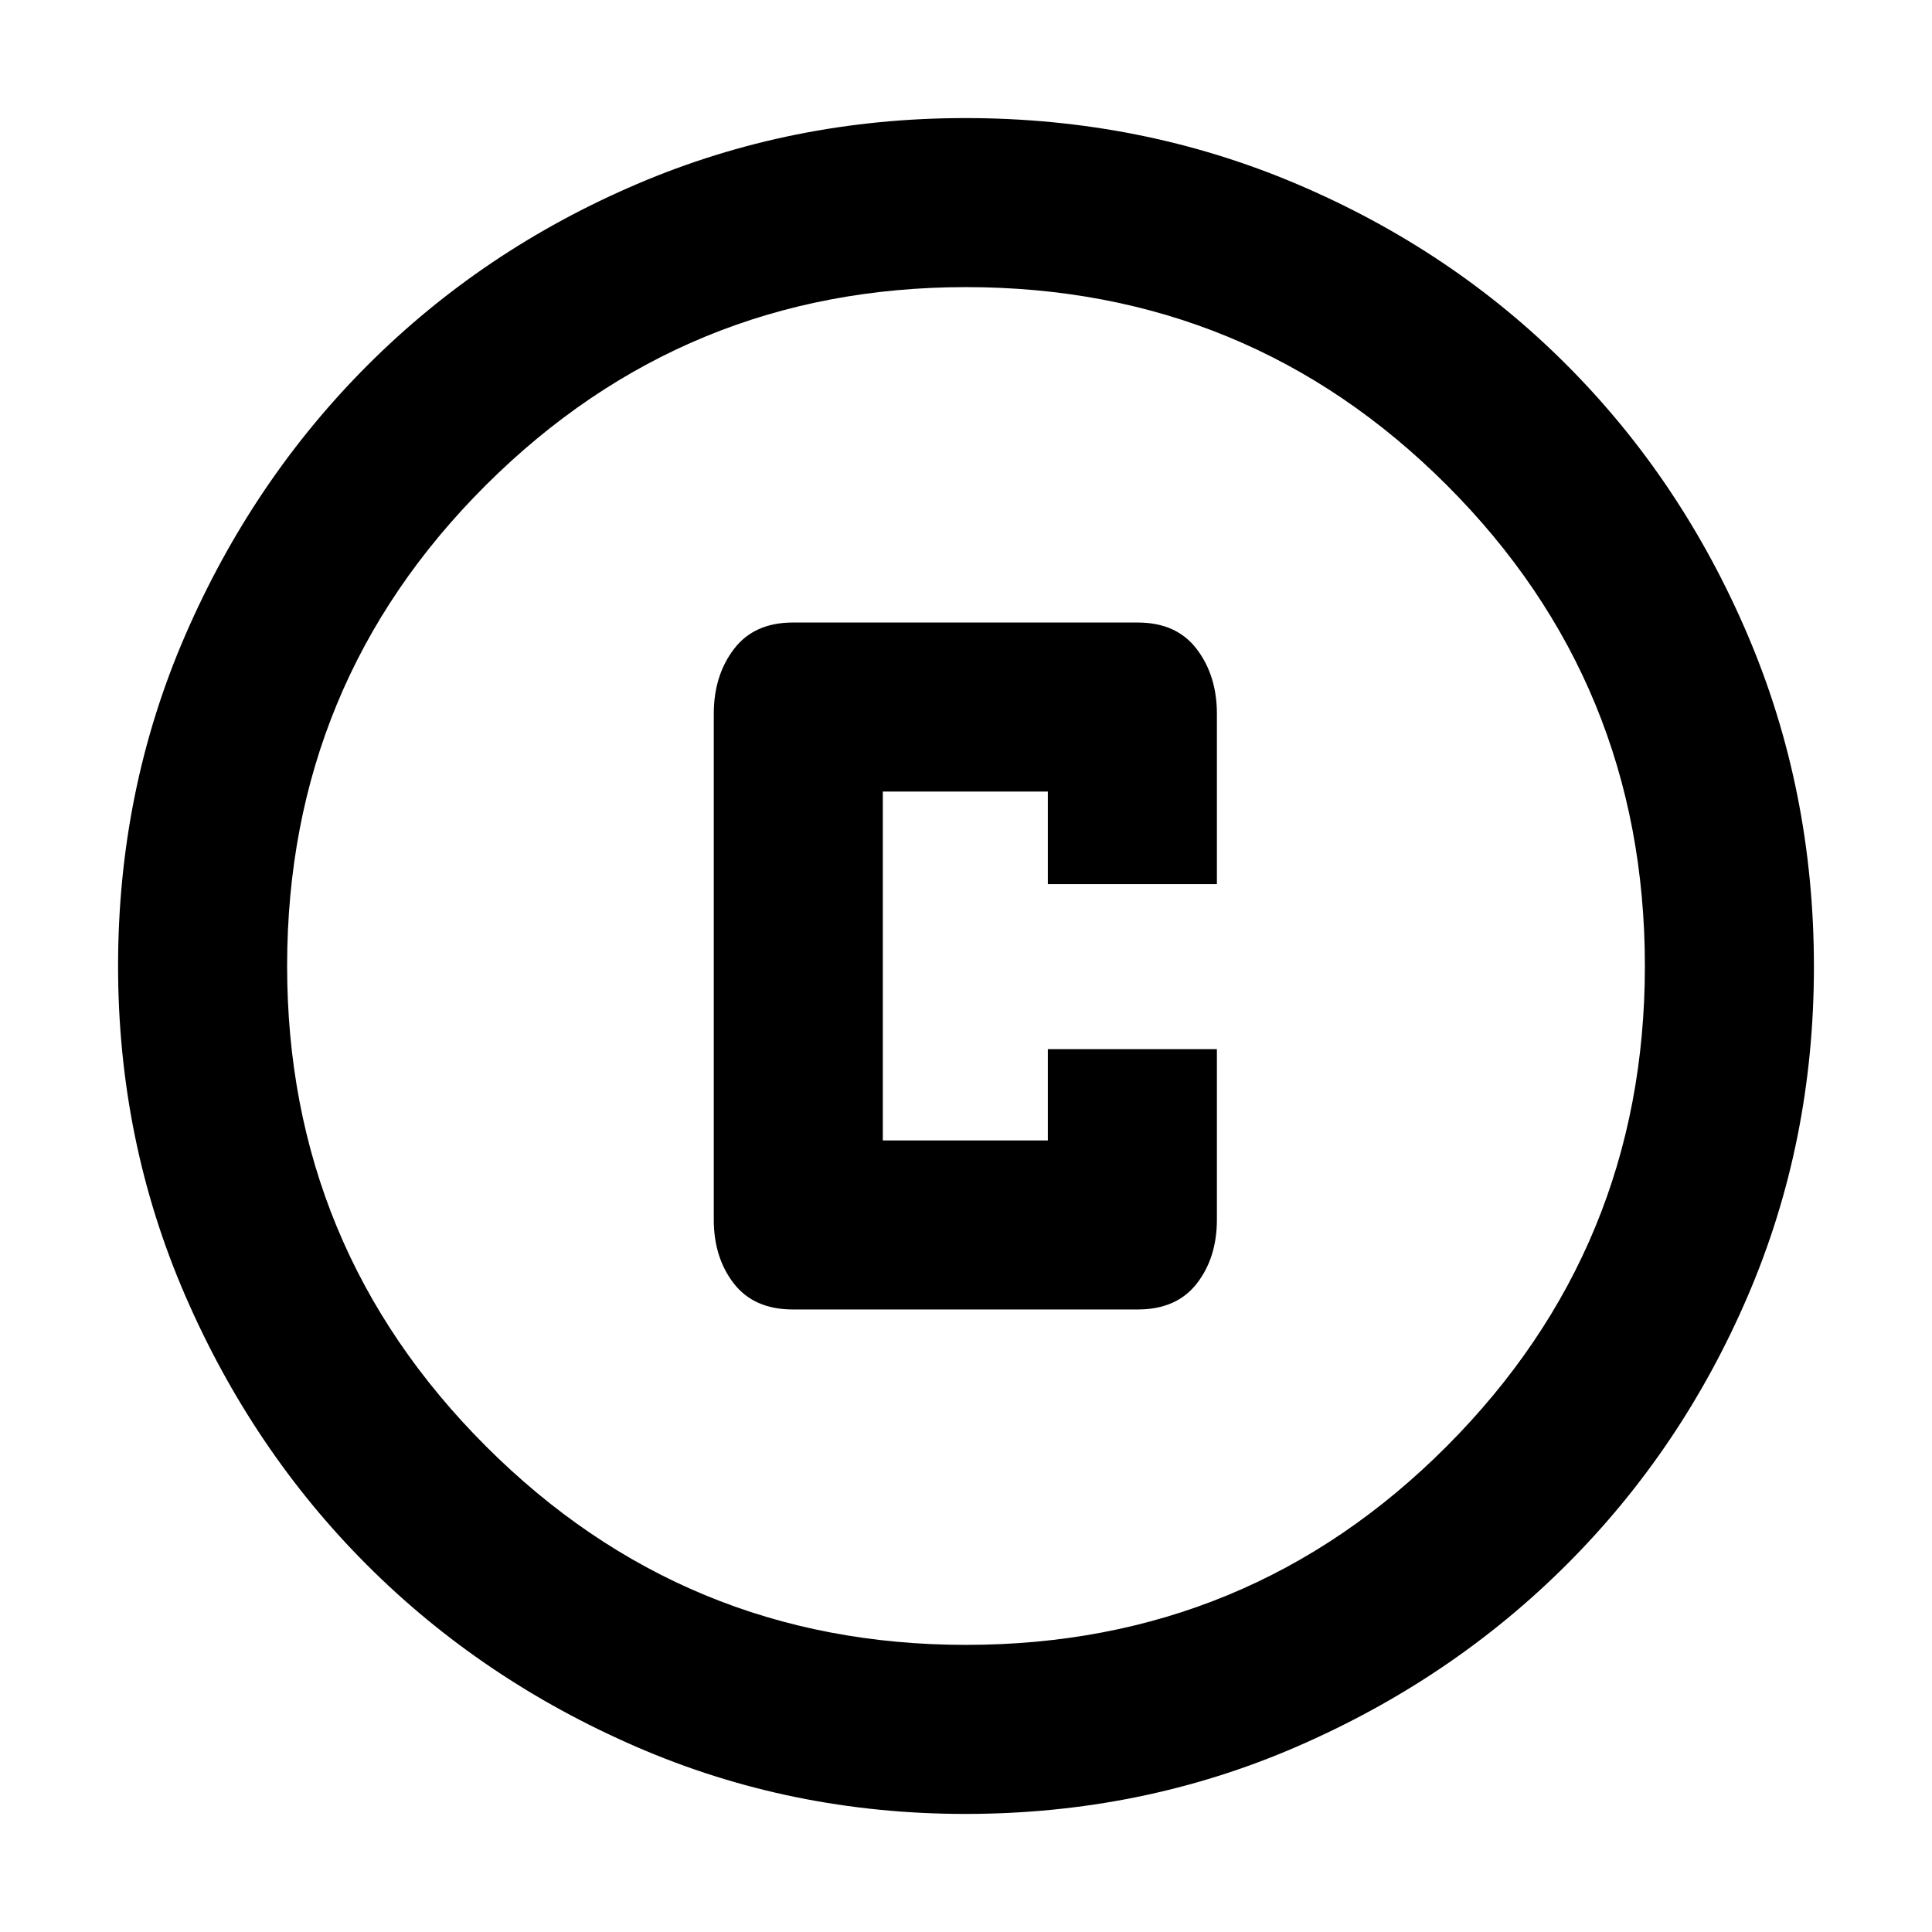 <svg xmlns="http://www.w3.org/2000/svg" height="40" viewBox="0 -960 960 960" width="40"><path d="M394-309.33h171.33q19.3 0 29.32-12.85T604.67-354v-84.67h-84v45.34h-82v-173.34h82v46h84v-84.66q0-18.97-10.02-32.15-10.02-13.19-29.32-13.19H394q-19.3 0-29.32 13.19-10.01 13.18-10.01 32.15V-354q0 18.97 10.01 31.82 10.02 12.85 29.32 12.85Zm85.69 250.66q-86.66 0-163.5-33.35t-133.83-90.34q-56.99-56.99-90.34-133.91Q58.67-393.2 58.67-480q0-87.48 33.41-164.42 33.41-76.94 90.62-134.16 57.21-57.23 133.87-89.99 76.65-32.76 163.13-32.76 87.52 0 164.66 32.76t134.22 90q57.09 57.24 89.92 134.29 32.83 77.06 32.83 164.67 0 86.94-32.76 163.34-32.76 76.39-89.99 133.58-57.22 57.2-134.26 90.61-77.04 33.41-164.63 33.41Zm.31-84q140.51 0 238.92-98.74T817.33-480q0-140.51-98.41-238.92T480-817.33q-139.85 0-238.59 98.41-98.74 98.41-98.74 238.92 0 139.85 98.74 238.59 98.74 98.74 238.59 98.74ZM480-480Z"/></svg>